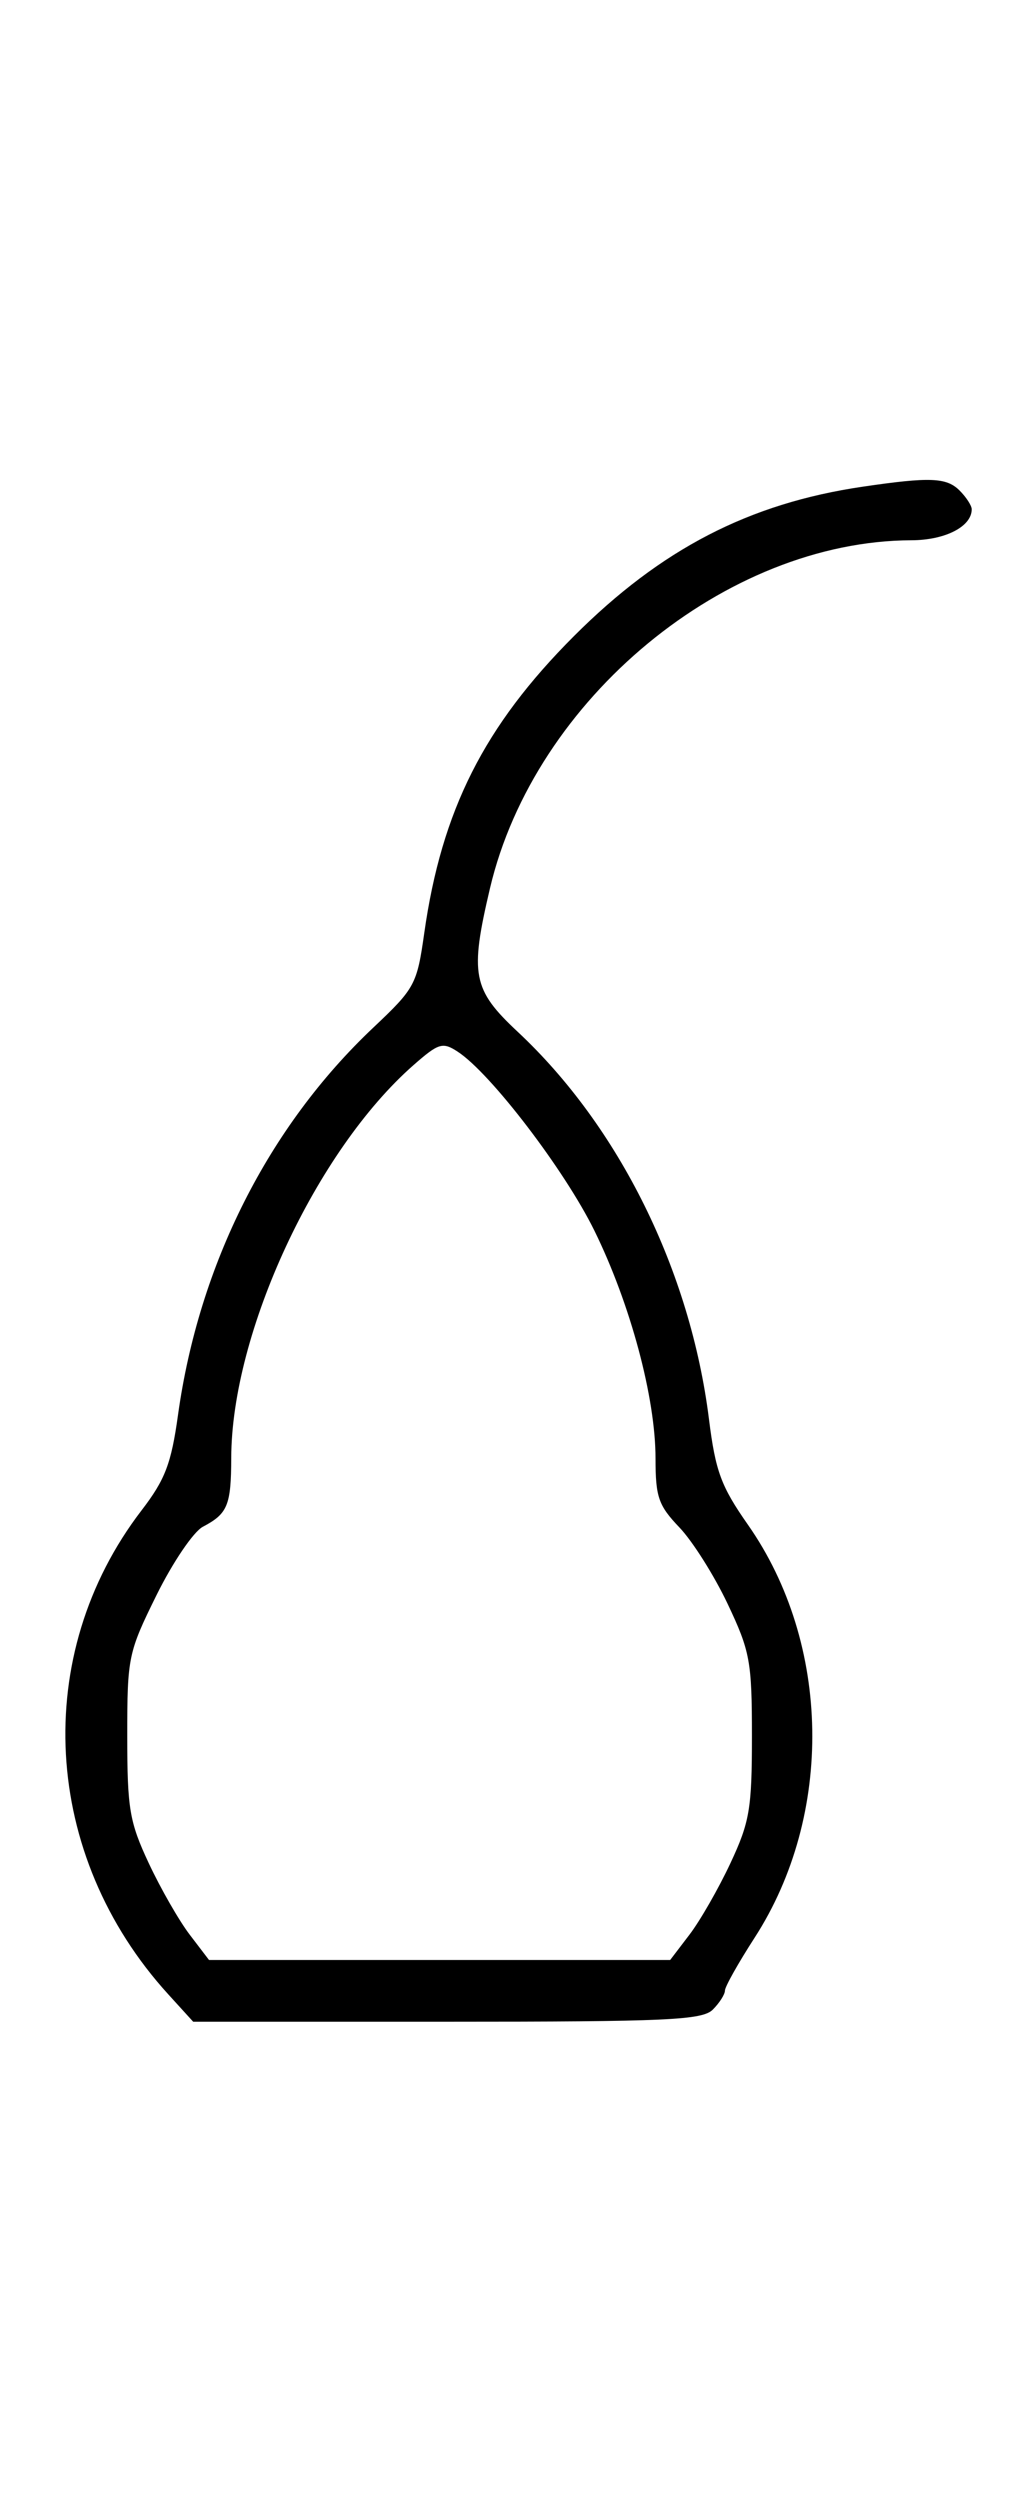 <svg xmlns="http://www.w3.org/2000/svg" width="132" height="324" viewBox="0 0 132 324" version="1.1">
	<path d="M 111.870 63.071 C 97.137 65.235, 85.718 71.139, 74.429 82.429 C 62.784 94.073, 57.269 105, 55.015 120.895 C 54.064 127.600, 53.816 128.061, 48.393 133.181 C 34.793 146.020, 25.796 163.856, 23.084 183.351 C 22.204 189.681, 21.417 191.742, 18.362 195.723 C 3.988 214.453, 5.415 240.425, 21.808 258.438 L 25.049 262 57.953 262 C 86.533 262, 91.064 261.793, 92.429 260.429 C 93.293 259.564, 94 258.454, 94 257.962 C 94 257.470, 95.730 254.391, 97.844 251.120 C 108.138 235.193, 107.779 213.009, 96.979 197.591 C 93.493 192.615, 92.778 190.677, 91.929 183.905 C 89.519 164.690, 80.292 146.016, 67.125 133.710 C 61.271 128.238, 60.898 126.302, 63.537 115.103 C 69.323 90.559, 94.127 70.091, 118.179 70.015 C 122.567 70.001, 126 68.239, 126 66 C 126 65.529, 125.293 64.436, 124.429 63.571 C 122.733 61.875, 120.589 61.790, 111.870 63.071 M 53.619 138.029 C 40.965 149.140, 30.029 172.682, 29.985 188.910 C 29.968 195.087, 29.526 196.161, 26.301 197.858 C 25.091 198.495, 22.391 202.477, 20.301 206.706 C 16.626 214.142, 16.500 214.745, 16.500 224.948 C 16.500 234.405, 16.789 236.118, 19.290 241.458 C 20.824 244.735, 23.210 248.897, 24.591 250.708 L 27.102 254 57 254 L 86.898 254 89.409 250.708 C 90.790 248.897, 93.176 244.735, 94.710 241.458 C 97.208 236.124, 97.500 234.401, 97.500 225 C 97.500 215.292, 97.262 213.997, 94.345 207.840 C 92.609 204.177, 89.797 199.723, 88.095 197.942 C 85.377 195.098, 85 194.010, 85 189.012 C 85 181.117, 81.745 168.993, 77.073 159.484 C 73.218 151.638, 63.622 139.080, 59.349 136.291 C 57.390 135.013, 56.879 135.168, 53.619 138.029 " stroke="none" fill="black" fill-rule="evenodd"/>
</svg>
